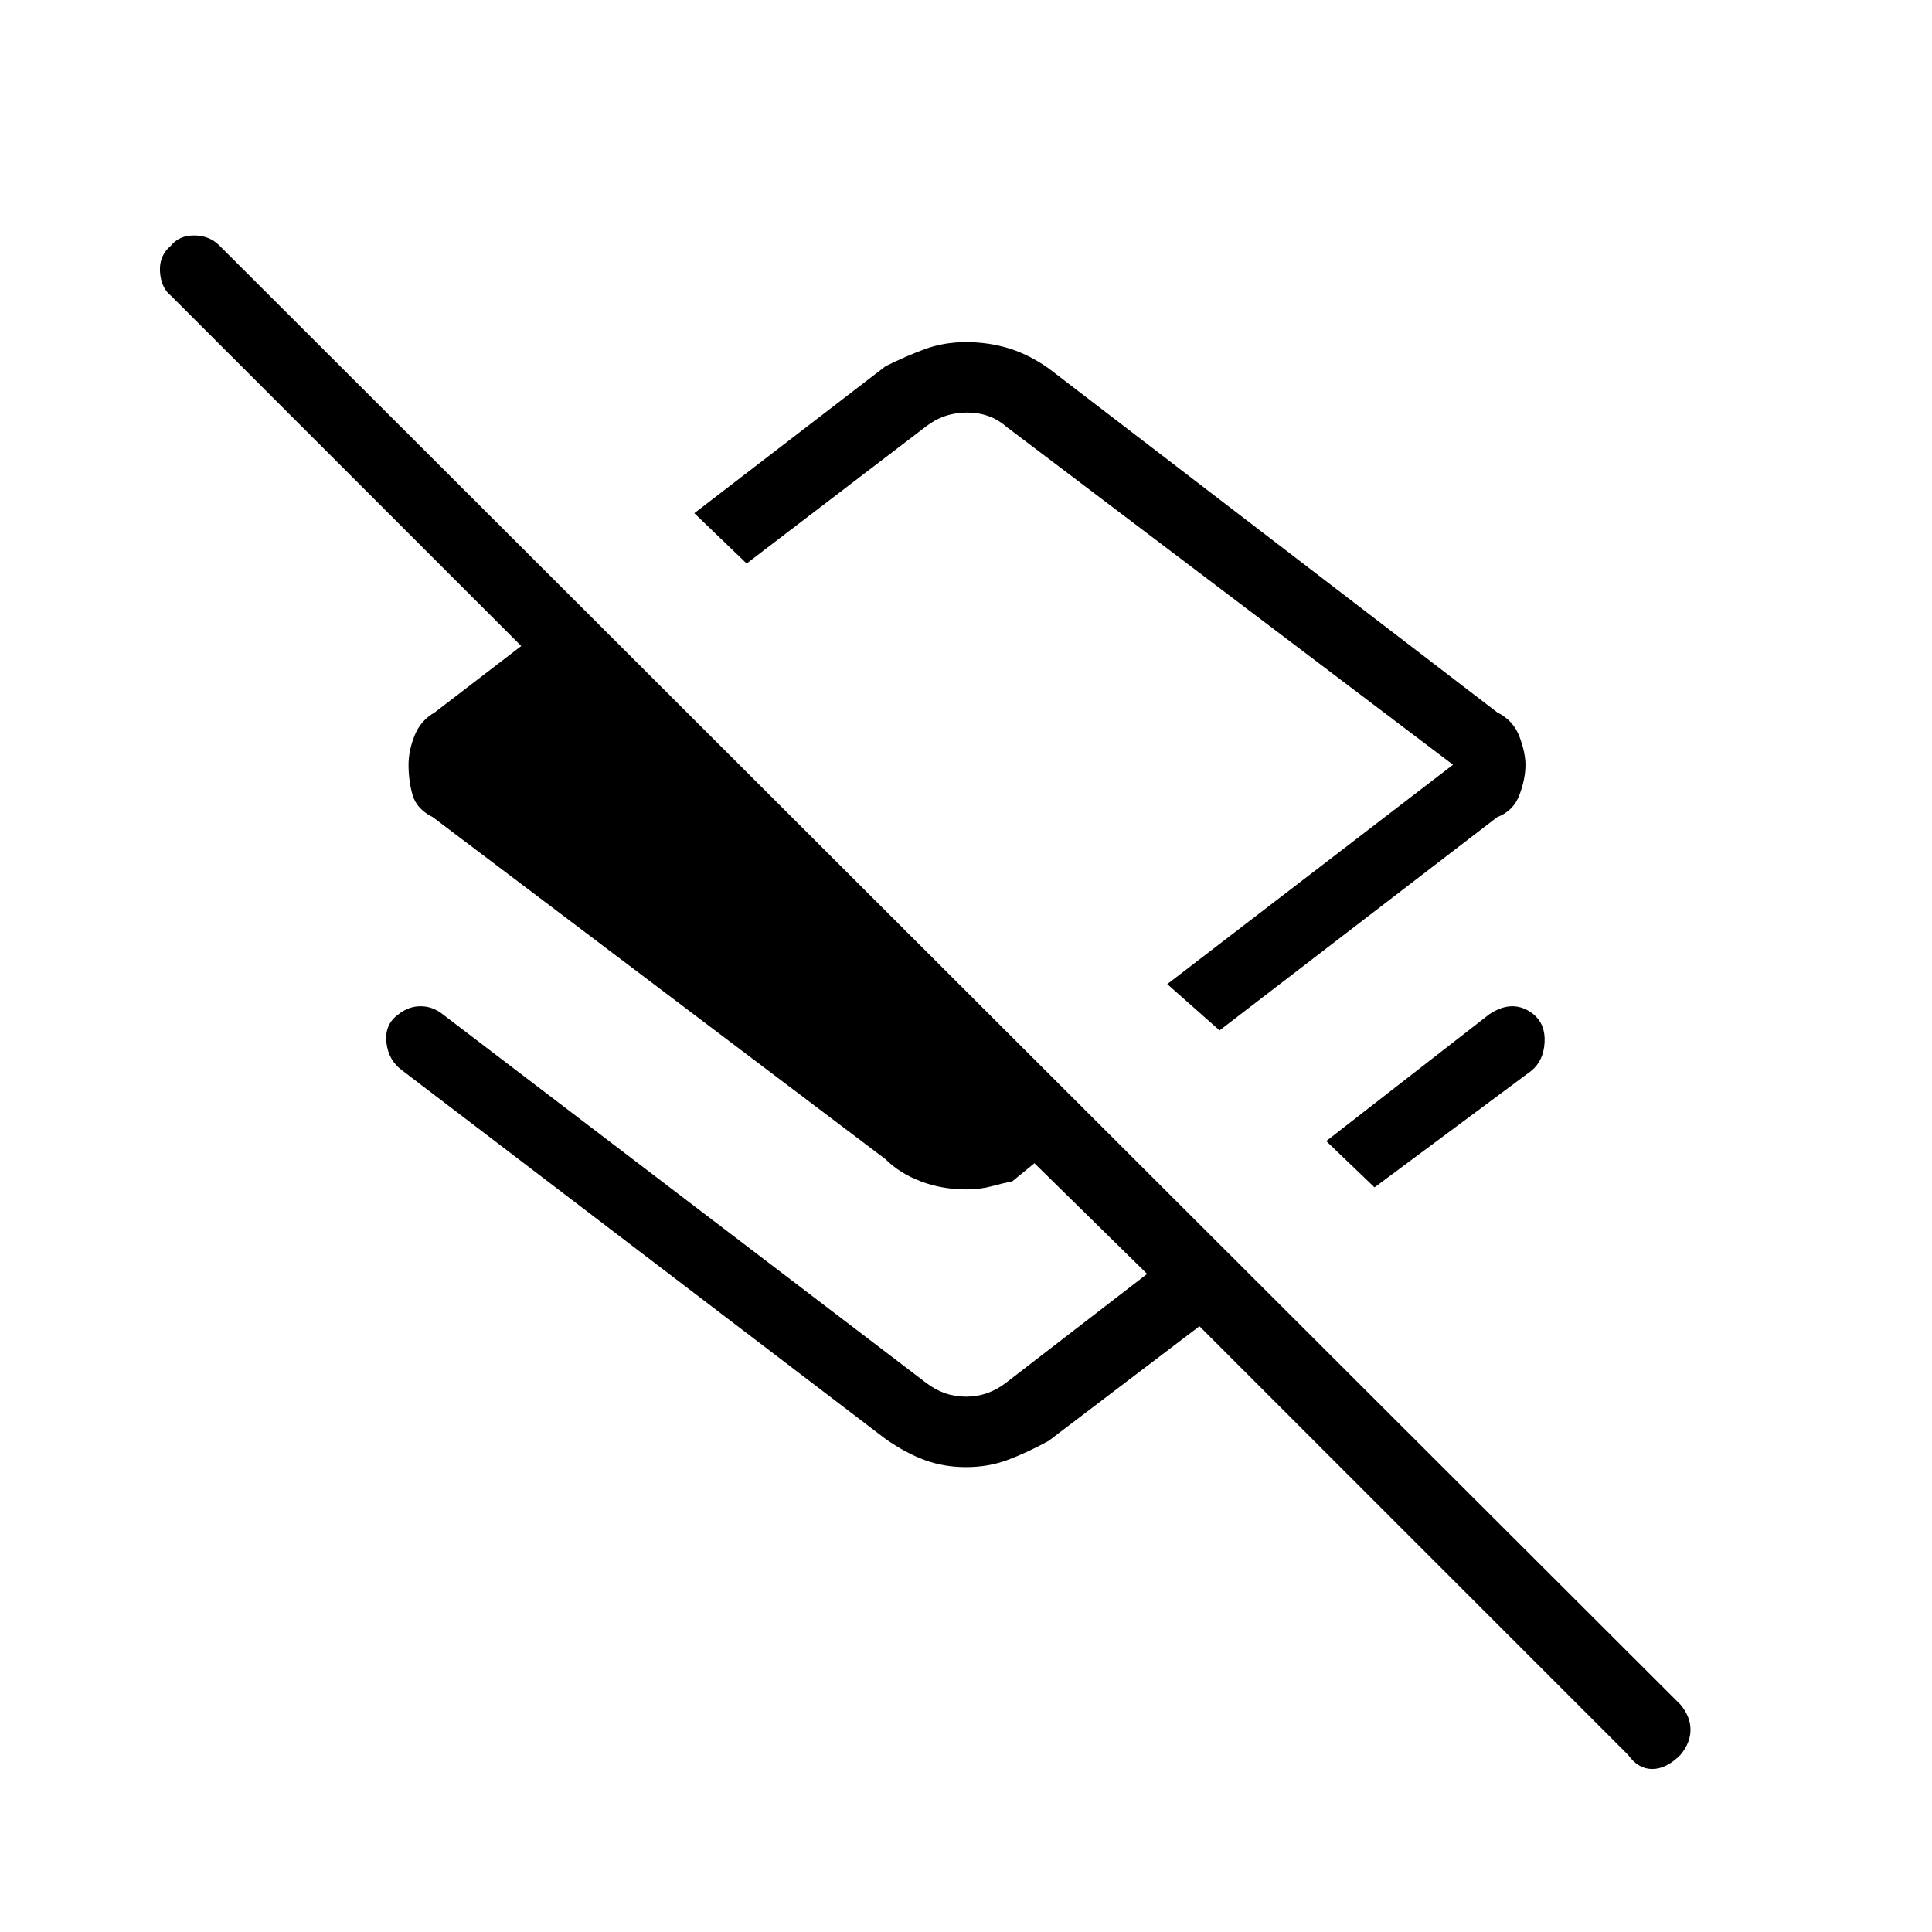 <svg xmlns="http://www.w3.org/2000/svg" height="48" width="48"><path d="M30.3 25.6 29 24.45 36.1 19 25 10.6Q24.6 10.25 24.025 10.25Q23.45 10.25 23 10.6L18.55 14L17.25 12.75L22 9.1Q22.5 8.85 22.975 8.675Q23.45 8.5 24 8.5Q24.55 8.5 25.05 8.65Q25.55 8.8 26.05 9.15L37.2 17.7Q37.6 17.9 37.75 18.3Q37.9 18.7 37.9 19Q37.9 19.35 37.75 19.75Q37.6 20.15 37.2 20.3ZM34.15 29.5 32.95 28.35 37 25.2Q37.3 25 37.575 25Q37.85 25 38.1 25.2Q38.4 25.45 38.375 25.9Q38.35 26.35 38.05 26.6ZM40.45 43.6 29.8 32.95 26.05 35.8Q25.5 36.1 25.025 36.275Q24.55 36.45 24 36.45Q23.45 36.45 22.975 36.275Q22.5 36.1 22 35.75L10 26.6Q9.65 26.35 9.6 25.9Q9.55 25.45 9.9 25.2Q10.15 25 10.45 25Q10.75 25 11 25.2L23 34.35Q23.45 34.7 24 34.7Q24.55 34.7 25 34.35L28.5 31.65L25.7 28.9L25.15 29.35Q24.9 29.4 24.625 29.475Q24.35 29.55 24 29.55Q23.4 29.55 22.875 29.35Q22.35 29.15 22 28.8L10.75 20.3Q10.35 20.1 10.25 19.75Q10.15 19.4 10.15 19Q10.15 18.65 10.3 18.275Q10.45 17.9 10.8 17.7L12.95 16.05L4.25 7.35Q4 7.15 3.975 6.75Q3.95 6.35 4.25 6.1Q4.45 5.85 4.825 5.85Q5.2 5.85 5.45 6.1L41.75 42.35Q42 42.65 42 42.975Q42 43.3 41.75 43.6Q41.4 43.95 41.05 43.95Q40.7 43.95 40.45 43.6ZM23.85 19.25Q23.85 19.25 23.85 19.25Q23.85 19.25 23.85 19.25Z"/></svg>